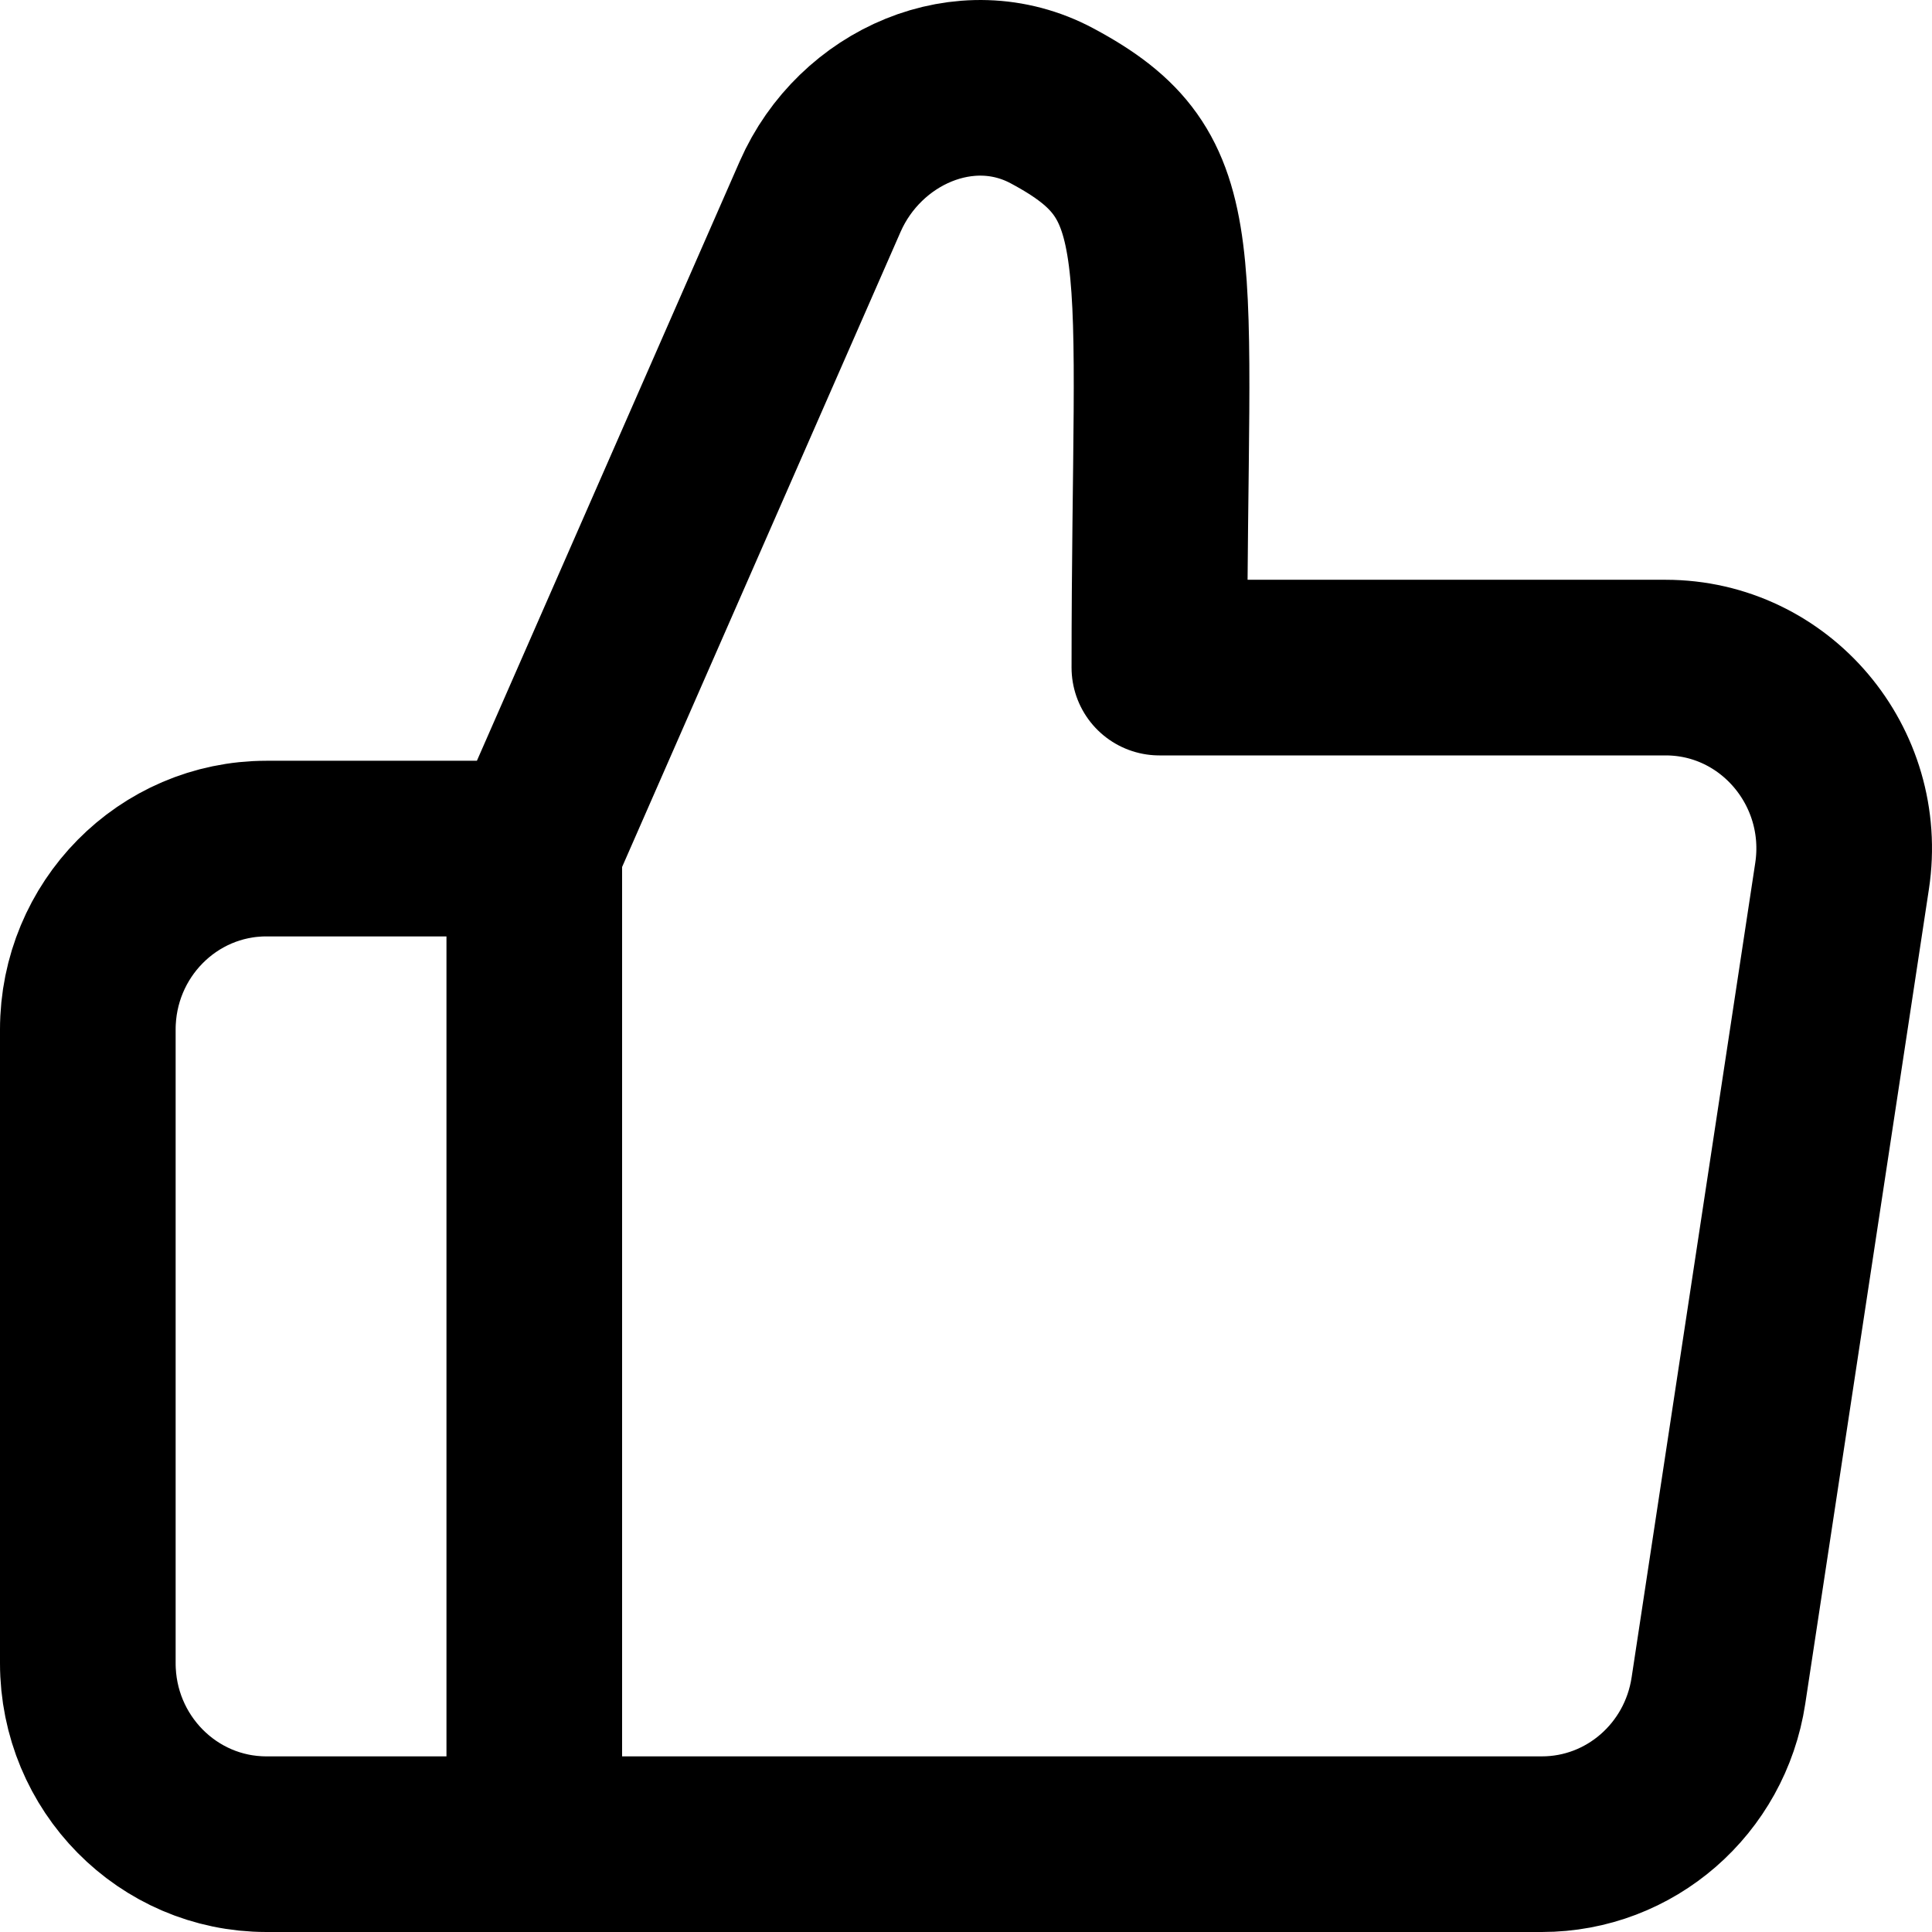 <svg width="22" height="22" viewBox="0 0 22 22" fill="none" xmlns="http://www.w3.org/2000/svg">
    <path d="M6.084 9.663L9.339 2.239C9.79 1.211 11 0.68 11.981 1.206C13.508 2.023 13.202 2.79 13.202 7.602H18.966C20.212 7.602 21.165 8.728 20.976 9.976L19.568 19.252C19.415 20.258 18.562 21 17.558 21H6.084M6.084 9.663V21M6.084 9.663H3.034C1.91 9.663 1 10.586 1 11.724V18.939C1 20.077 1.91 21 3.034 21H6.084" stroke="black" stroke-width="2" stroke-linecap="round" stroke-linejoin="round"/>
    </svg>
    